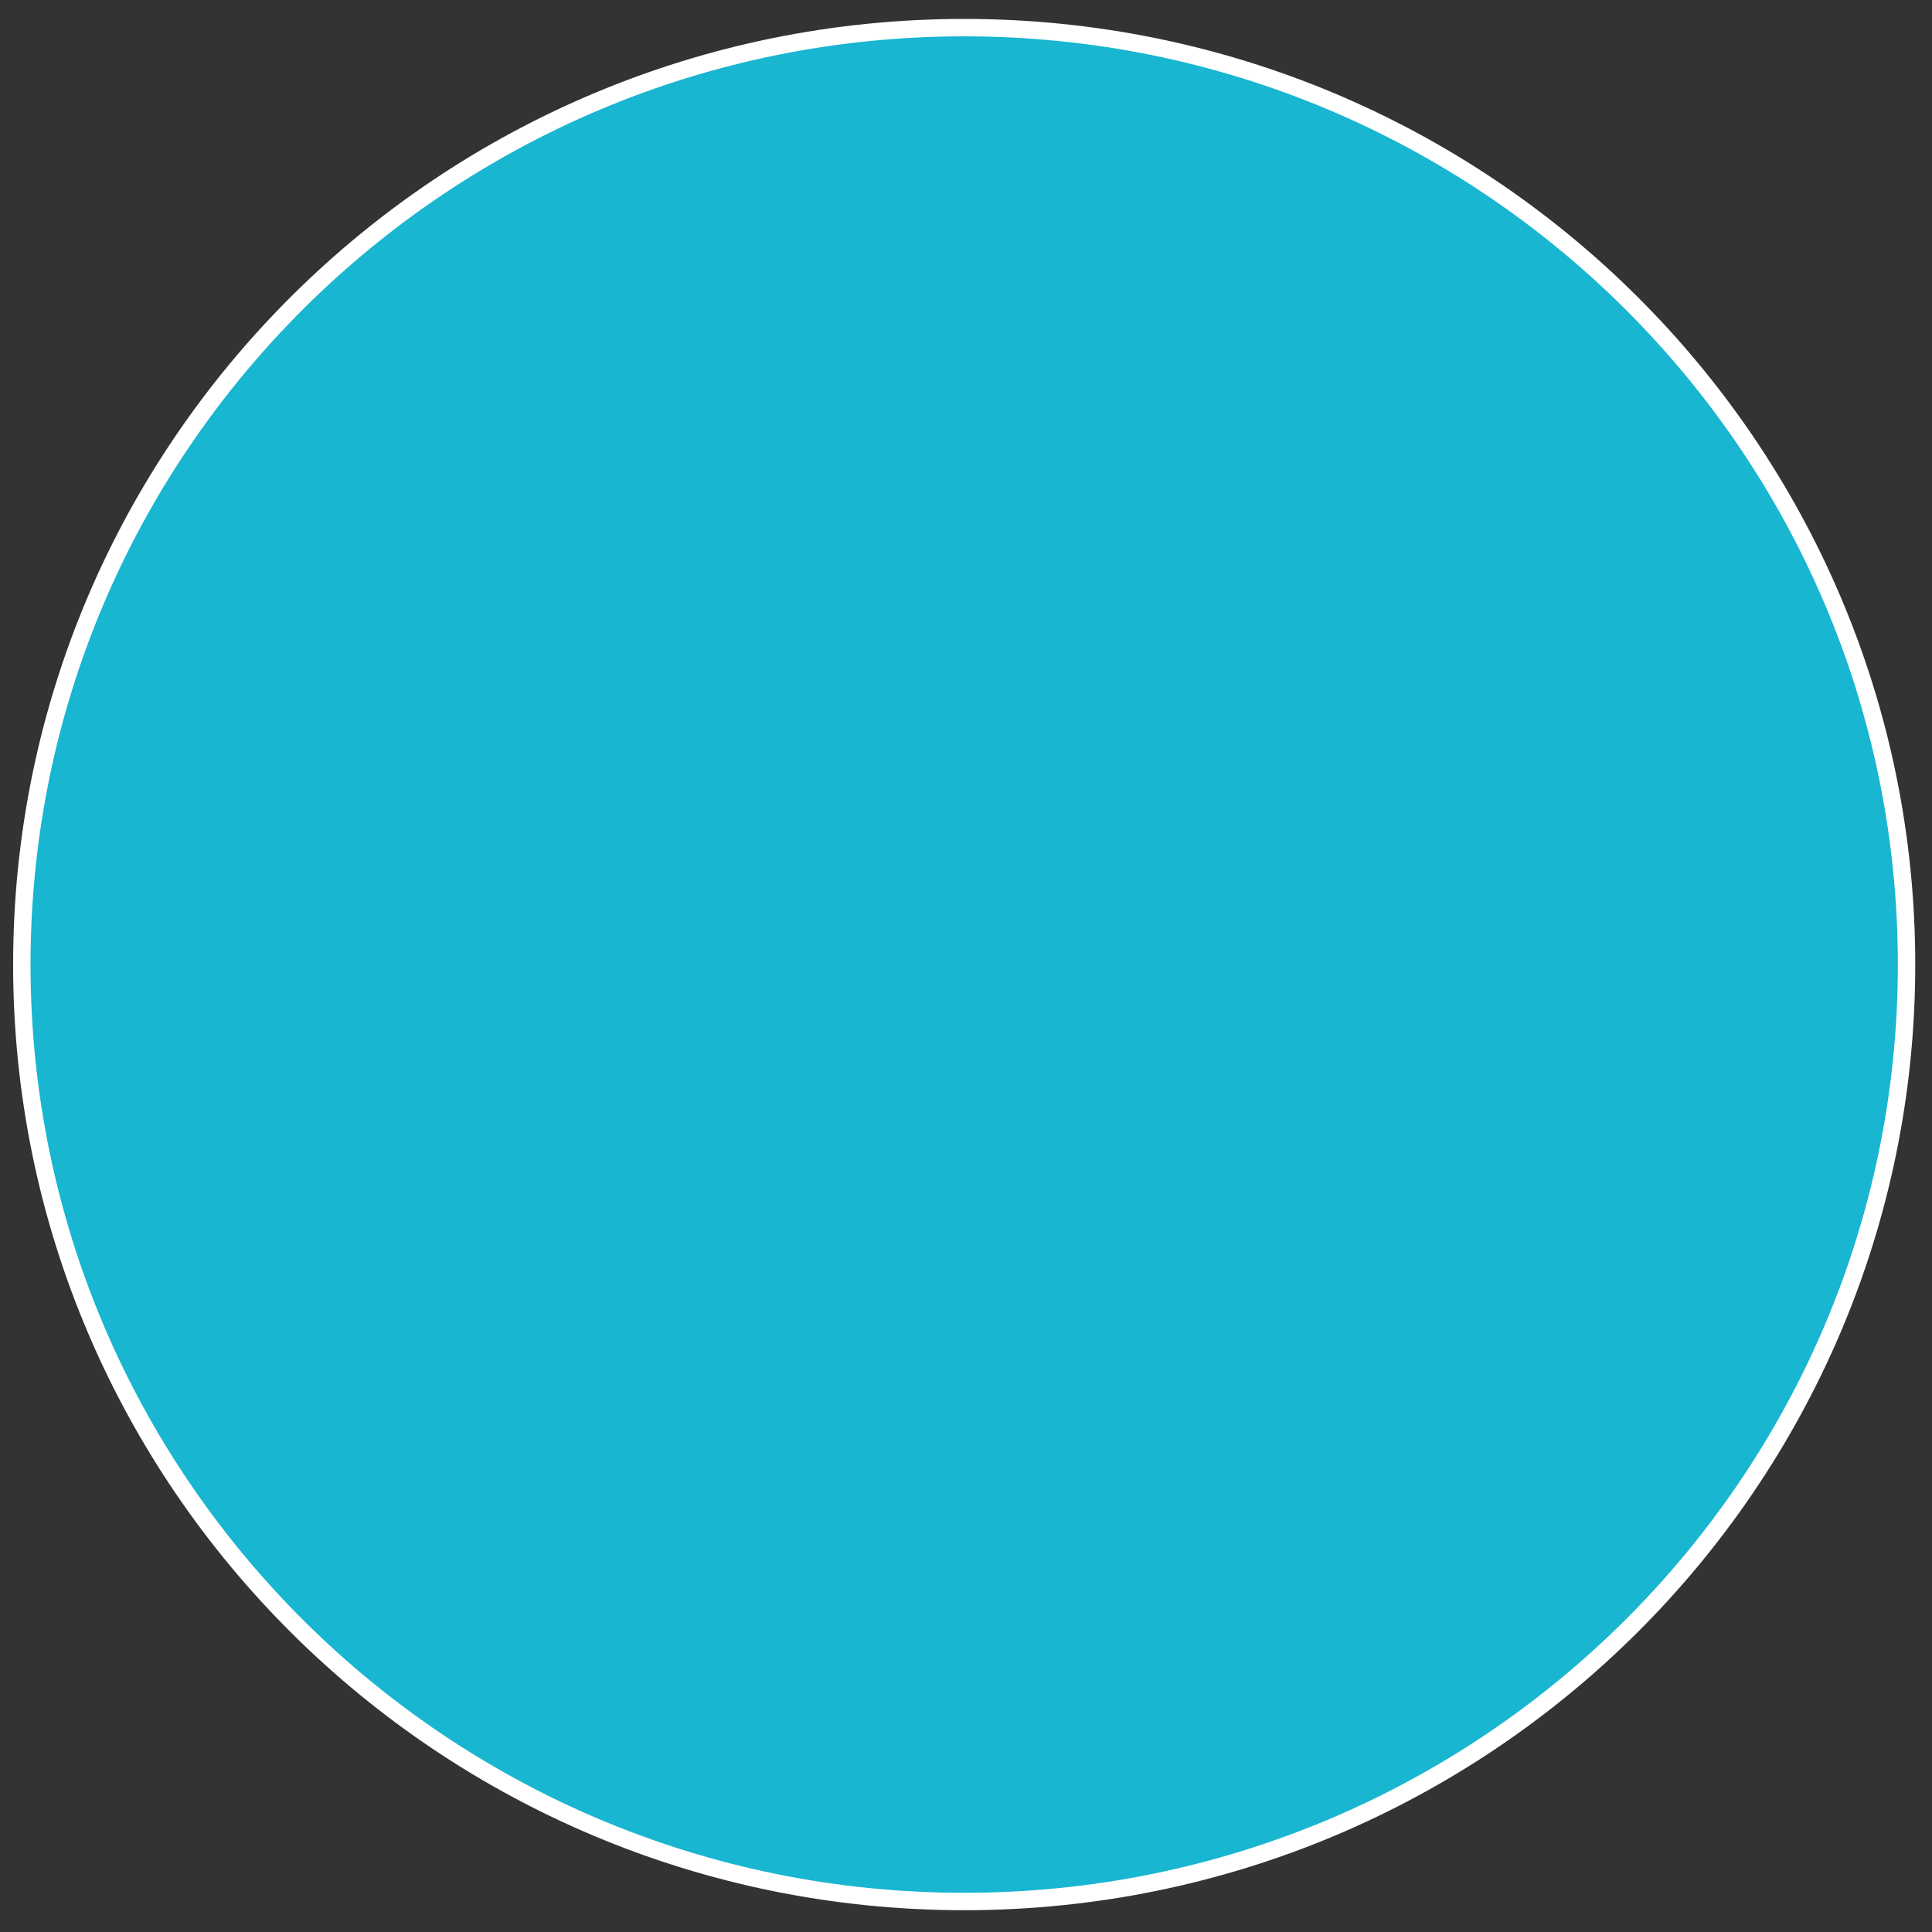 <?xml version="1.0" encoding="utf-8"?>
<!-- Generator: Adobe Illustrator 16.0.0, SVG Export Plug-In . SVG Version: 6.00 Build 0)  -->
<!DOCTYPE svg PUBLIC "-//W3C//DTD SVG 1.1//EN" "http://www.w3.org/Graphics/SVG/1.1/DTD/svg11.dtd">
<svg version="1.1" id="Calque_1" xmlns="http://www.w3.org/2000/svg" xmlns:xlink="http://www.w3.org/1999/xlink" x="0px" y="0px"
	 width="111px" height="111px" viewBox="0 0 111 111" enable-background="new 0 0 111 111" xml:space="preserve">
<rect x="0" y="0" width="111" height="111" fill="#333333" stroke="none"/>
<path fill="#18B6D1" stroke="#FFFFFF" stroke-miterlimit="10" d="M109.538,55.418c0,29.724-24.246,53.83-54.143,53.83
	c-29.896,0-54.141-24.105-54.141-53.83c0-29.723,24.245-53.83,54.141-53.83C85.292,1.589,109.538,25.695,109.538,55.418z"/>
<circle fill="#AEDCE9" stroke="#FFFFFF" stroke-miterlimit="10" cx="105.58" cy="-13.629" r="8.344"/>
<circle fill="#05626C" stroke="#FFFFFF" stroke-miterlimit="10" cx="121.065" cy="-1.573" r="8.344"/>
<circle fill="#18B6D1" stroke="#FFFFFF" stroke-miterlimit="10" cx="132.495" cy="16.808" r="8.344"/>
</svg>
